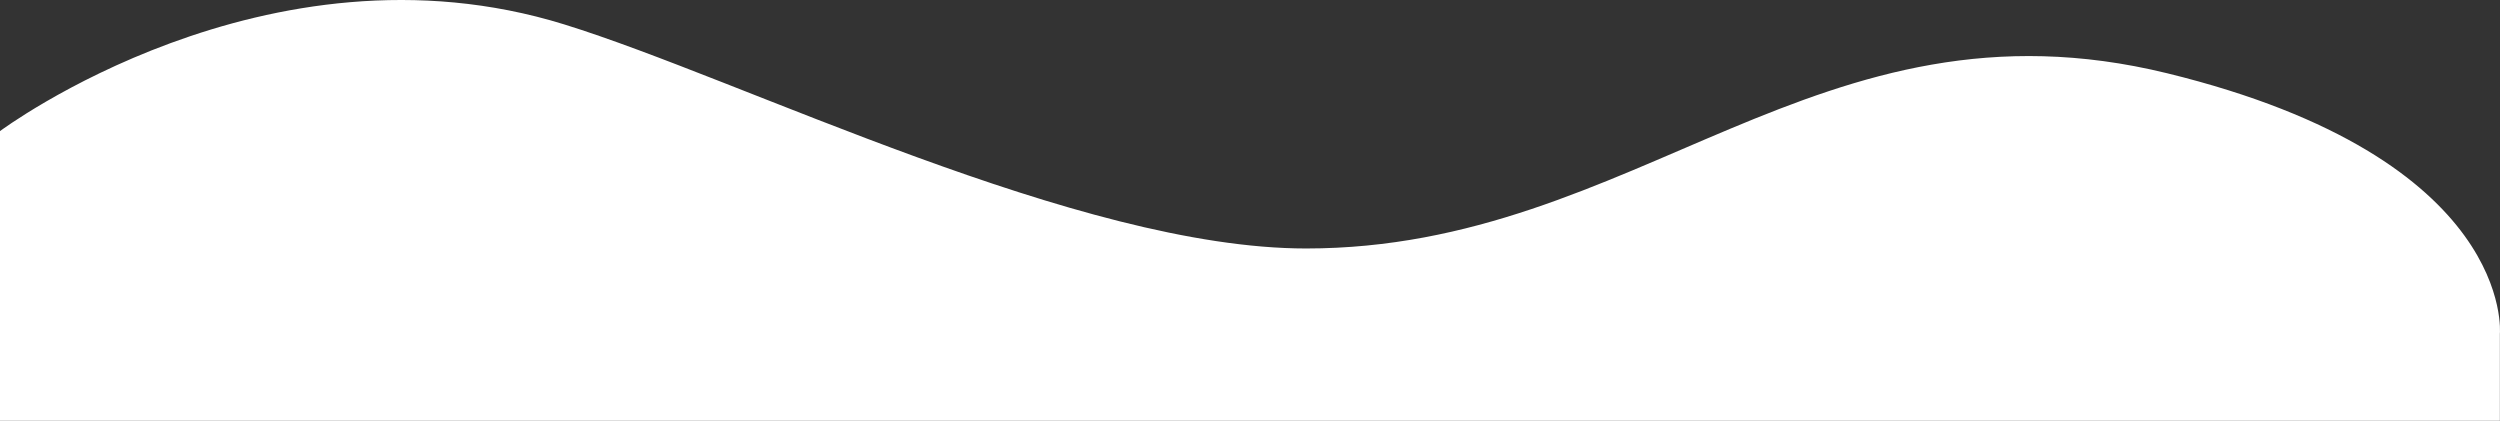 <svg xmlns="http://www.w3.org/2000/svg" width="2045.133" height="344.23" viewBox="0 0 2045.133 344.23">
  <rect x="0" y="0" width="2045.133" height="344.23" fill="#333333" stroke="none"/>
  <path id="Path_19" data-name="Path 19" d="M20970,1306.773s217.934-162.741,461.572-87.29c146.133,45.255,420.885,183.309,606.867,183.309,271.283,0,418.75-213.193,704.332-143.361s272.264,213.193,272.264,213.193v71.127H20970Z" transform="translate(-20970 -1199.521)" fill="#fff"/>
</svg>
